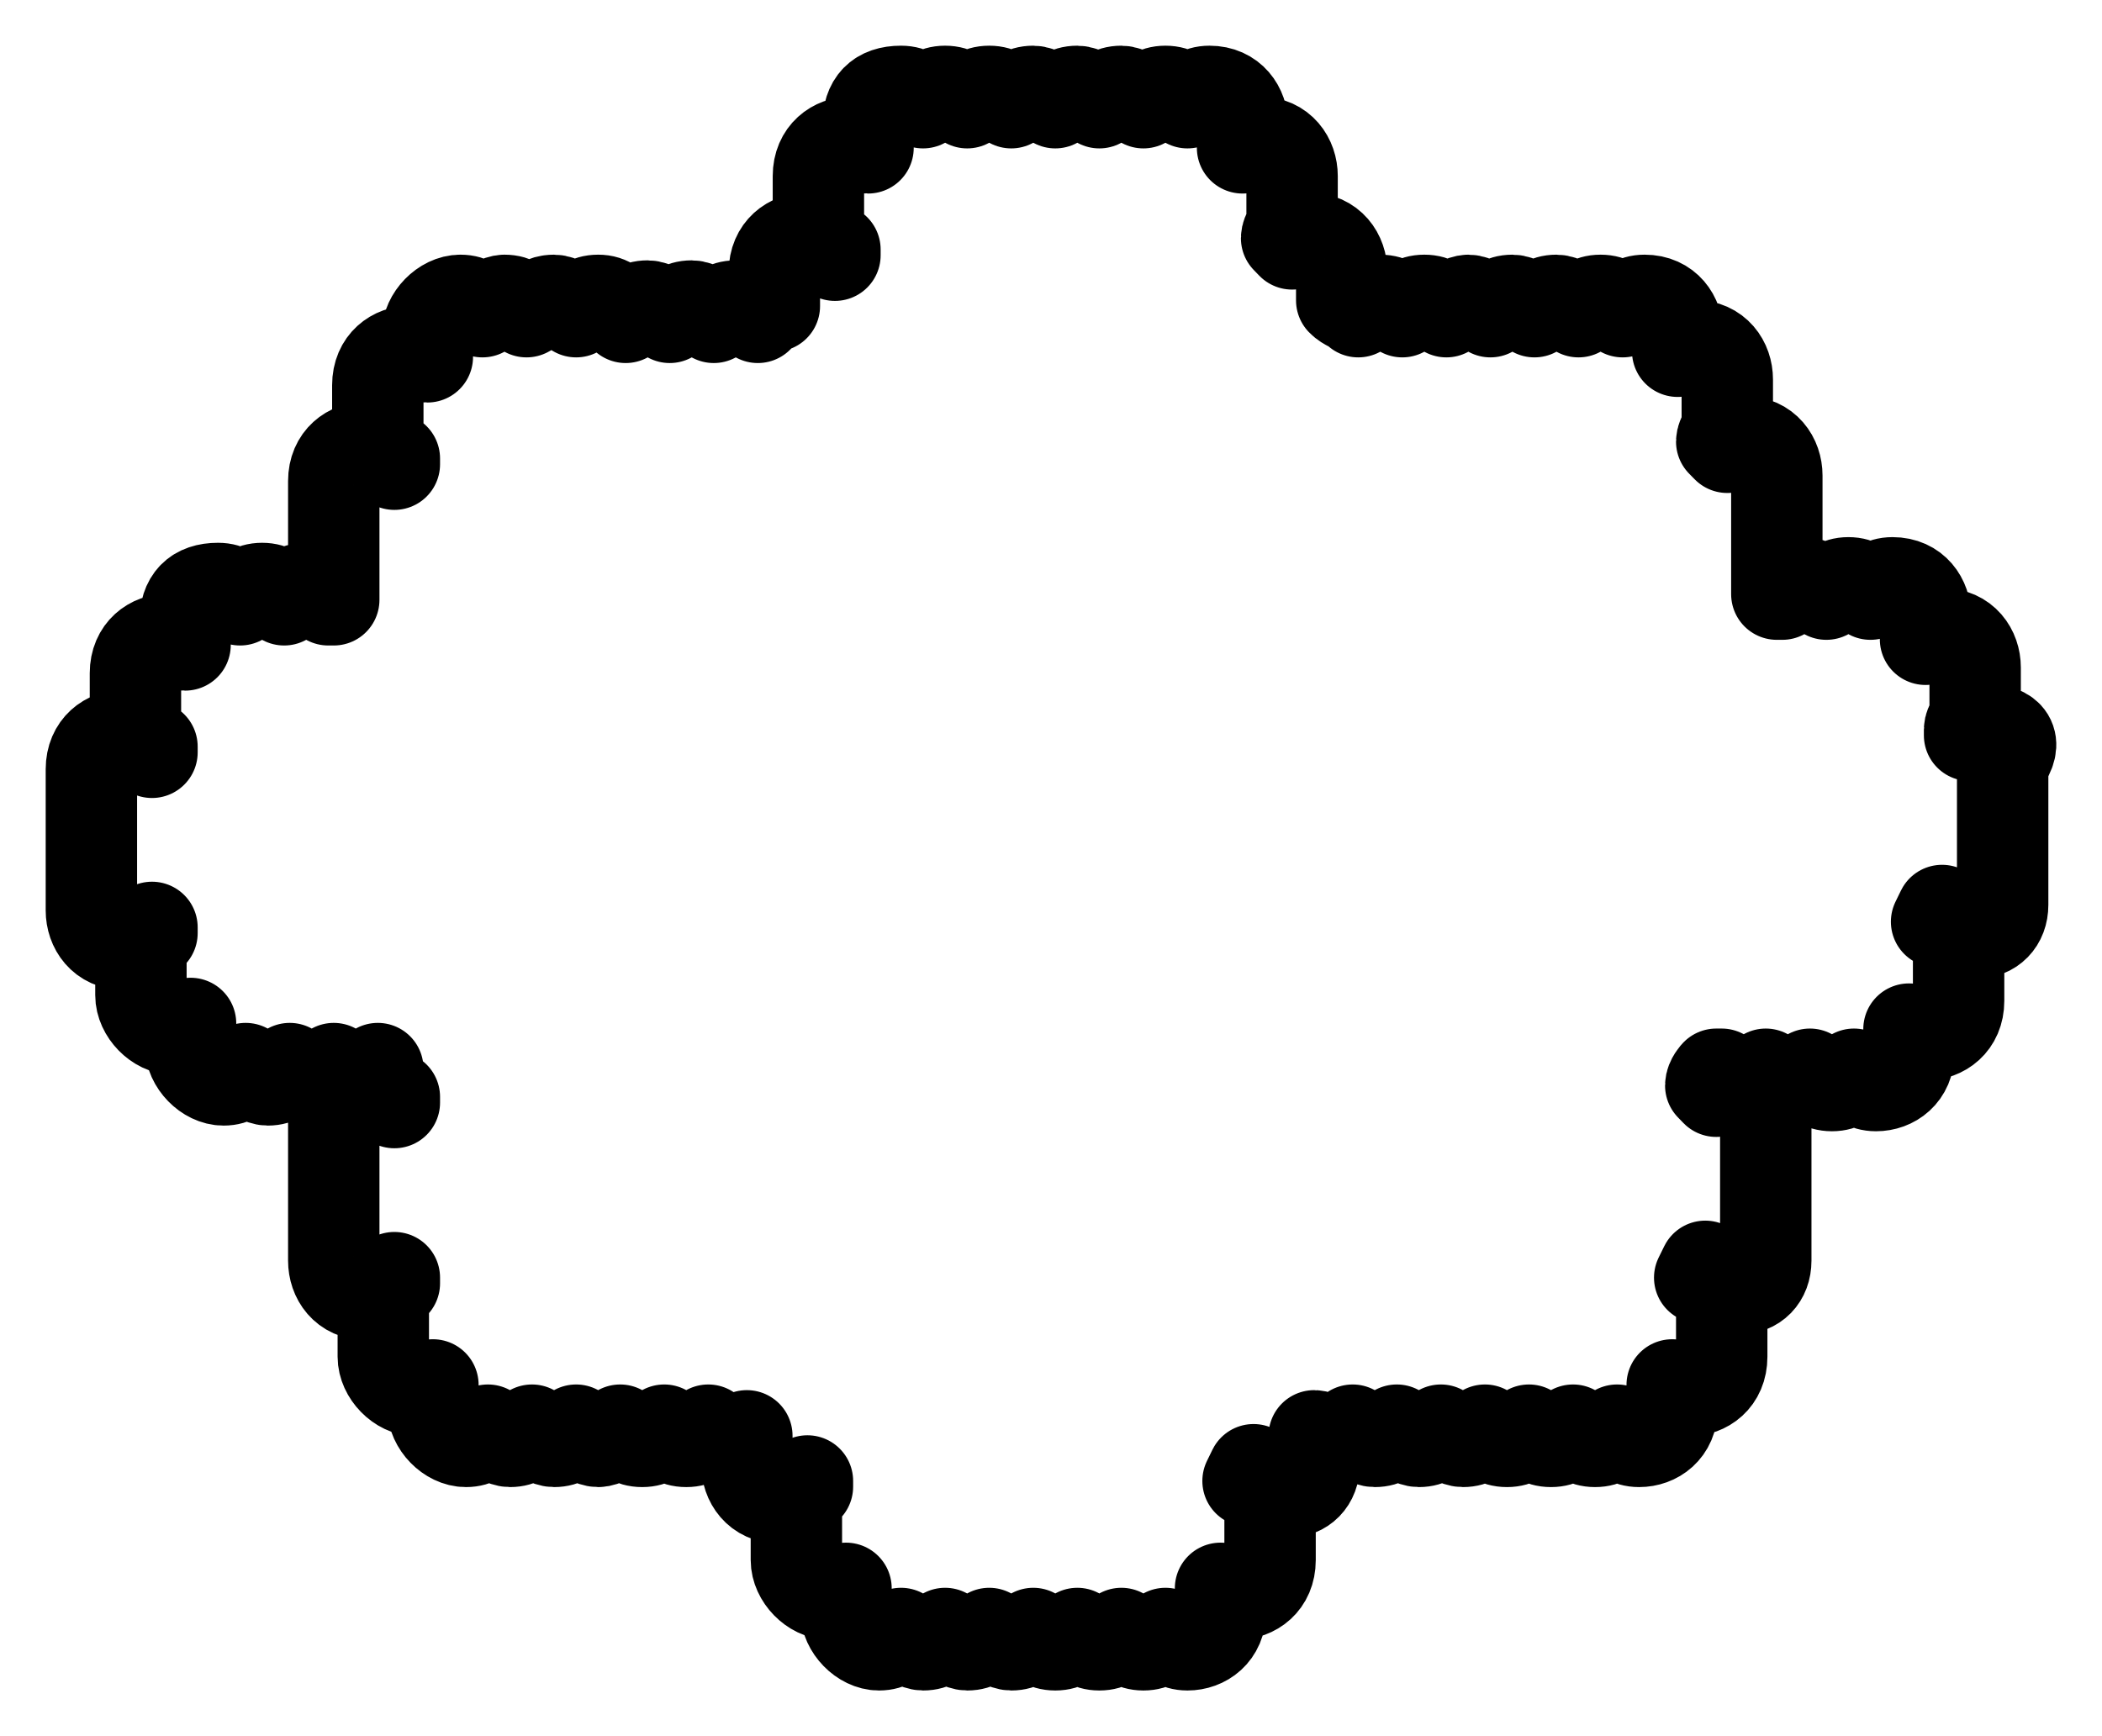 <svg width="23" height="19" viewBox="0 0 23 19" fill="none" xmlns="http://www.w3.org/2000/svg">
<path d="M21.732 7.985C21.672 7.985 21.612 7.985 21.551 8.047V7.985C21.551 7.924 21.612 7.862 21.612 7.862V7.305C21.612 7.12 21.491 6.935 21.25 6.935C21.19 6.935 21.13 6.935 21.069 6.996V6.749C21.069 6.564 20.949 6.378 20.708 6.378C20.587 6.378 20.527 6.44 20.466 6.502C20.406 6.44 20.346 6.378 20.225 6.378C20.105 6.378 20.045 6.44 19.984 6.502C19.924 6.44 19.804 6.378 19.743 6.378C19.623 6.378 19.562 6.44 19.502 6.502C19.502 6.502 19.502 6.502 19.442 6.502V5.204C19.442 5.018 19.321 4.833 19.08 4.833C19.02 4.833 18.96 4.833 18.9 4.895L18.839 4.833C18.839 4.771 18.9 4.709 18.9 4.709V4.153C18.9 3.967 18.779 3.782 18.538 3.782C18.478 3.782 18.417 3.782 18.357 3.844V3.658C18.357 3.473 18.237 3.287 17.995 3.287C17.875 3.287 17.815 3.349 17.755 3.411C17.694 3.349 17.634 3.287 17.513 3.287C17.393 3.287 17.333 3.349 17.272 3.411C17.212 3.349 17.091 3.287 17.031 3.287C16.911 3.287 16.85 3.349 16.79 3.411C16.73 3.349 16.609 3.287 16.549 3.287C16.429 3.287 16.368 3.349 16.308 3.411C16.248 3.349 16.127 3.287 16.067 3.287C16.007 3.287 15.886 3.349 15.826 3.411C15.766 3.349 15.705 3.287 15.585 3.287C15.464 3.287 15.404 3.349 15.344 3.411C15.284 3.349 15.223 3.287 15.103 3.287C14.982 3.287 14.922 3.349 14.862 3.411C14.801 3.349 14.741 3.349 14.681 3.287V2.978C14.681 2.793 14.56 2.607 14.319 2.607C14.259 2.607 14.199 2.607 14.138 2.669L14.078 2.607C14.078 2.545 14.138 2.484 14.138 2.484V1.927C14.138 1.742 14.018 1.556 13.777 1.556C13.716 1.556 13.656 1.556 13.596 1.618V1.371C13.596 1.185 13.475 1 13.234 1C13.114 1 13.054 1.062 12.993 1.124C12.933 1.062 12.873 1 12.752 1C12.632 1 12.571 1.062 12.511 1.124C12.451 1.062 12.33 1 12.27 1C12.15 1 12.089 1.062 12.029 1.124C11.969 1.062 11.848 1 11.788 1C11.667 1 11.607 1.062 11.547 1.124C11.487 1.062 11.366 1 11.306 1C11.185 1 11.125 1.062 11.065 1.124C11.005 1.062 10.944 1 10.824 1C10.703 1 10.643 1.062 10.583 1.124C10.522 1.062 10.462 1 10.341 1C10.221 1 10.161 1.062 10.1 1.124C10.04 1.062 9.98 1 9.859 1C9.618 1 9.498 1.124 9.498 1.371V1.618C9.438 1.618 9.377 1.556 9.317 1.556C9.136 1.556 8.955 1.68 8.955 1.927V2.422C8.955 2.545 9.016 2.669 9.136 2.731V2.793C9.076 2.669 8.955 2.607 8.835 2.607C8.654 2.607 8.473 2.731 8.473 2.978V3.349C8.413 3.349 8.353 3.411 8.292 3.473C8.232 3.411 8.172 3.349 8.051 3.349C7.931 3.349 7.871 3.411 7.81 3.473C7.75 3.411 7.629 3.349 7.569 3.349C7.449 3.349 7.388 3.411 7.328 3.473C7.268 3.411 7.147 3.349 7.087 3.349C6.967 3.349 6.906 3.411 6.846 3.473C6.725 3.349 6.665 3.287 6.545 3.287C6.424 3.287 6.364 3.349 6.304 3.411C6.243 3.349 6.123 3.287 6.062 3.287C5.942 3.287 5.882 3.349 5.761 3.411C5.701 3.349 5.641 3.287 5.52 3.287C5.46 3.287 5.339 3.349 5.279 3.411C5.219 3.349 5.158 3.287 5.038 3.287C4.857 3.287 4.676 3.473 4.676 3.658V3.905C4.616 3.905 4.556 3.844 4.496 3.844C4.315 3.844 4.134 3.967 4.134 4.215V4.709C4.134 4.833 4.194 4.956 4.315 5.018V5.08C4.254 4.956 4.134 4.895 4.013 4.895C3.833 4.895 3.652 5.018 3.652 5.265V6.564C3.652 6.564 3.652 6.564 3.592 6.564C3.531 6.502 3.471 6.44 3.35 6.44C3.23 6.44 3.17 6.502 3.109 6.564C3.049 6.502 2.989 6.44 2.868 6.44C2.748 6.44 2.688 6.502 2.627 6.564C2.567 6.502 2.507 6.44 2.386 6.44C2.145 6.44 2.025 6.564 2.025 6.811V7.058C1.964 7.058 1.904 6.996 1.844 6.996C1.663 6.996 1.482 7.12 1.482 7.367V7.862C1.482 7.985 1.542 8.109 1.663 8.171V8.233C1.603 8.109 1.482 8.047 1.362 8.047C1.181 8.047 1 8.171 1 8.418V9.964C1 10.149 1.121 10.335 1.362 10.335C1.482 10.335 1.603 10.273 1.663 10.149V10.211C1.542 10.273 1.542 10.396 1.542 10.52V10.891C1.542 11.076 1.723 11.262 1.904 11.262C1.964 11.262 2.025 11.262 2.085 11.2V11.447C2.085 11.633 2.266 11.818 2.446 11.818C2.567 11.818 2.627 11.756 2.688 11.694C2.748 11.756 2.868 11.818 2.929 11.818C3.049 11.818 3.109 11.756 3.17 11.694C3.23 11.756 3.35 11.818 3.411 11.818C3.471 11.818 3.592 11.756 3.652 11.694C3.712 11.756 3.833 11.818 3.893 11.818C4.013 11.818 4.074 11.756 4.134 11.694C4.134 11.818 4.194 11.942 4.315 12.004V12.066C4.254 11.942 4.134 11.88 4.013 11.88C3.833 11.88 3.652 12.004 3.652 12.251V13.796C3.652 13.982 3.772 14.167 4.013 14.167C4.134 14.167 4.254 14.105 4.315 13.982V14.044C4.194 14.105 4.194 14.229 4.194 14.353V14.847C4.194 15.033 4.375 15.218 4.556 15.218C4.616 15.218 4.676 15.218 4.737 15.156V15.404C4.737 15.589 4.917 15.774 5.098 15.774C5.219 15.774 5.279 15.713 5.339 15.651C5.4 15.713 5.52 15.774 5.58 15.774C5.701 15.774 5.761 15.713 5.821 15.651C5.882 15.713 6.002 15.774 6.062 15.774C6.183 15.774 6.243 15.713 6.304 15.651C6.364 15.713 6.484 15.774 6.545 15.774C6.605 15.774 6.725 15.713 6.786 15.651C6.846 15.713 6.906 15.774 7.027 15.774C7.147 15.774 7.208 15.713 7.268 15.651C7.328 15.713 7.388 15.774 7.509 15.774C7.629 15.774 7.69 15.713 7.75 15.651C7.81 15.713 7.871 15.774 7.991 15.774C8.051 15.774 8.112 15.774 8.172 15.713V16.022C8.172 16.207 8.292 16.393 8.533 16.393C8.654 16.393 8.775 16.331 8.835 16.207V16.269C8.714 16.331 8.714 16.454 8.714 16.578V17.073C8.714 17.258 8.895 17.444 9.076 17.444C9.136 17.444 9.196 17.444 9.257 17.382V17.629C9.257 17.814 9.438 18 9.618 18C9.739 18 9.799 17.938 9.859 17.876C9.92 17.938 10.04 18 10.1 18C10.221 18 10.281 17.938 10.341 17.876C10.402 17.938 10.522 18 10.583 18C10.703 18 10.763 17.938 10.824 17.876C10.884 17.938 11.005 18 11.065 18C11.185 18 11.245 17.938 11.306 17.876C11.366 17.938 11.426 18 11.547 18C11.667 18 11.728 17.938 11.788 17.876C11.848 17.938 11.909 18 12.029 18C12.15 18 12.21 17.938 12.27 17.876C12.33 17.938 12.391 18 12.511 18C12.632 18 12.692 17.938 12.752 17.876C12.812 17.938 12.873 18 12.993 18C13.174 18 13.355 17.876 13.355 17.629V17.382C13.415 17.444 13.475 17.444 13.536 17.444C13.716 17.444 13.897 17.32 13.897 17.073V16.578C13.897 16.454 13.777 16.269 13.656 16.207L13.716 16.084C13.777 16.207 13.897 16.331 14.078 16.331C14.259 16.331 14.38 16.207 14.38 16.022V15.713C14.44 15.713 14.5 15.774 14.56 15.774C14.681 15.774 14.741 15.713 14.801 15.651C14.862 15.713 14.982 15.774 15.042 15.774C15.163 15.774 15.223 15.713 15.284 15.651C15.344 15.713 15.464 15.774 15.525 15.774C15.645 15.774 15.705 15.713 15.766 15.651C15.826 15.713 15.946 15.774 16.007 15.774C16.127 15.774 16.188 15.713 16.248 15.651C16.308 15.713 16.368 15.774 16.489 15.774C16.609 15.774 16.67 15.713 16.73 15.651C16.79 15.713 16.85 15.774 16.971 15.774C17.091 15.774 17.152 15.713 17.212 15.651C17.272 15.713 17.333 15.774 17.453 15.774C17.574 15.774 17.634 15.713 17.694 15.651C17.755 15.713 17.815 15.774 17.935 15.774C18.116 15.774 18.297 15.651 18.297 15.404V15.156C18.357 15.218 18.417 15.218 18.478 15.218C18.659 15.218 18.839 15.095 18.839 14.847V14.353C18.839 14.229 18.719 14.044 18.598 13.982L18.659 13.858C18.719 13.982 18.839 14.105 19.02 14.105C19.201 14.105 19.321 13.982 19.321 13.796V12.251C19.321 12.066 19.201 11.88 18.96 11.88C18.9 11.88 18.839 11.88 18.779 11.942L18.719 11.88C18.719 11.818 18.779 11.756 18.779 11.756C18.779 11.756 18.779 11.756 18.839 11.756C18.9 11.818 18.96 11.88 19.08 11.88C19.201 11.88 19.261 11.818 19.321 11.756C19.382 11.818 19.442 11.88 19.562 11.88C19.683 11.88 19.743 11.818 19.804 11.756C19.864 11.818 19.924 11.88 20.045 11.88C20.165 11.88 20.225 11.818 20.286 11.756C20.346 11.818 20.406 11.88 20.527 11.88C20.708 11.88 20.888 11.756 20.888 11.509V11.262C20.949 11.324 21.009 11.324 21.069 11.324C21.25 11.324 21.431 11.2 21.431 10.953V10.458C21.431 10.335 21.31 10.149 21.19 10.087L21.25 9.964C21.31 10.087 21.431 10.211 21.612 10.211C21.792 10.211 21.913 10.087 21.913 9.902V8.356C22.094 8.109 21.973 7.985 21.732 7.985Z" stroke="black" stroke-miterlimit="10" stroke-linecap="round" stroke-linejoin="round"/>
</svg>
